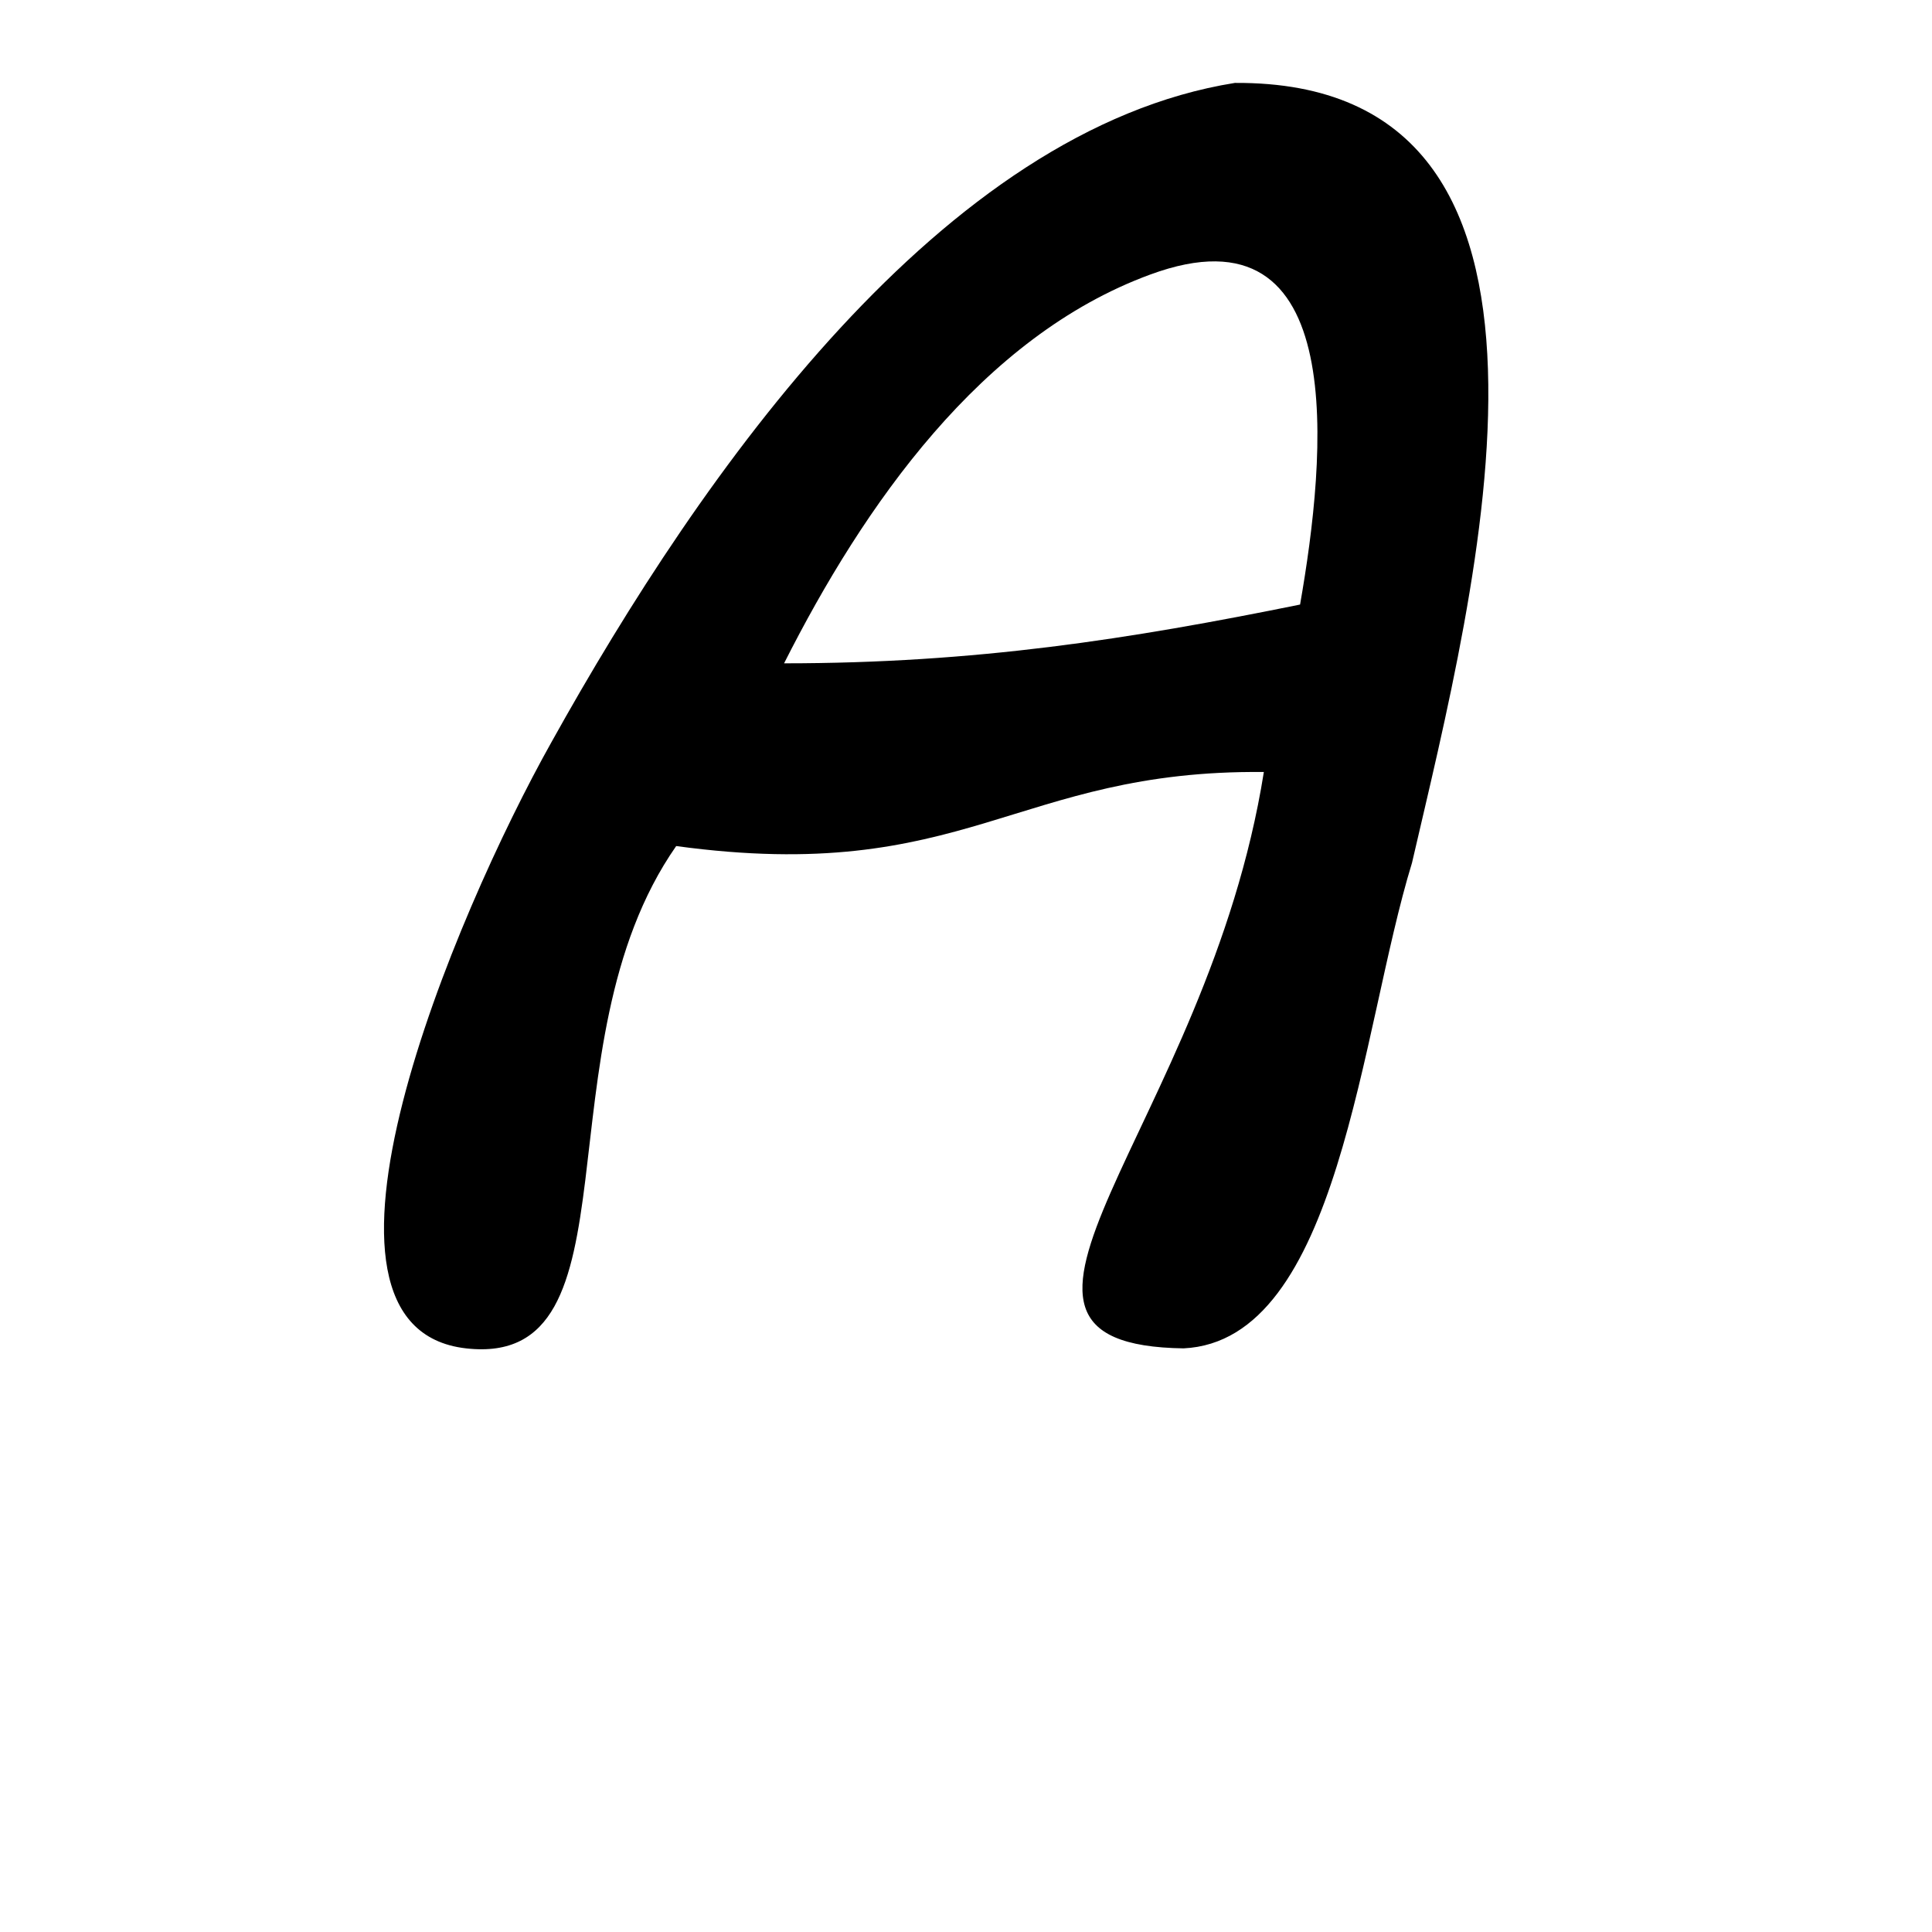 <svg height="24" width="24" xmlns="http://www.w3.org/2000/svg">
  <path d="m14.71 16.75c-3.05-.04.29-2.75.99-7.16-3.09-.03-3.7 1.41-7.3.92-1.74 2.49-.4 6.49-2.61 6.24-2.31-.26-.14-5.39 1.06-7.53 1.88-3.38 4.86-7.61 8.49-8.19 4.66-.03 2.99 6.28 2.2 9.69-.64 2.08-.9 5.94-2.84 6.03zm-.42-13.34c-2.1.77-3.56 2.87-4.55 4.83 2.38 0 4.29-.3 6.41-.73.32-1.83.64-5.02-1.86-4.1z"/>
</svg>

